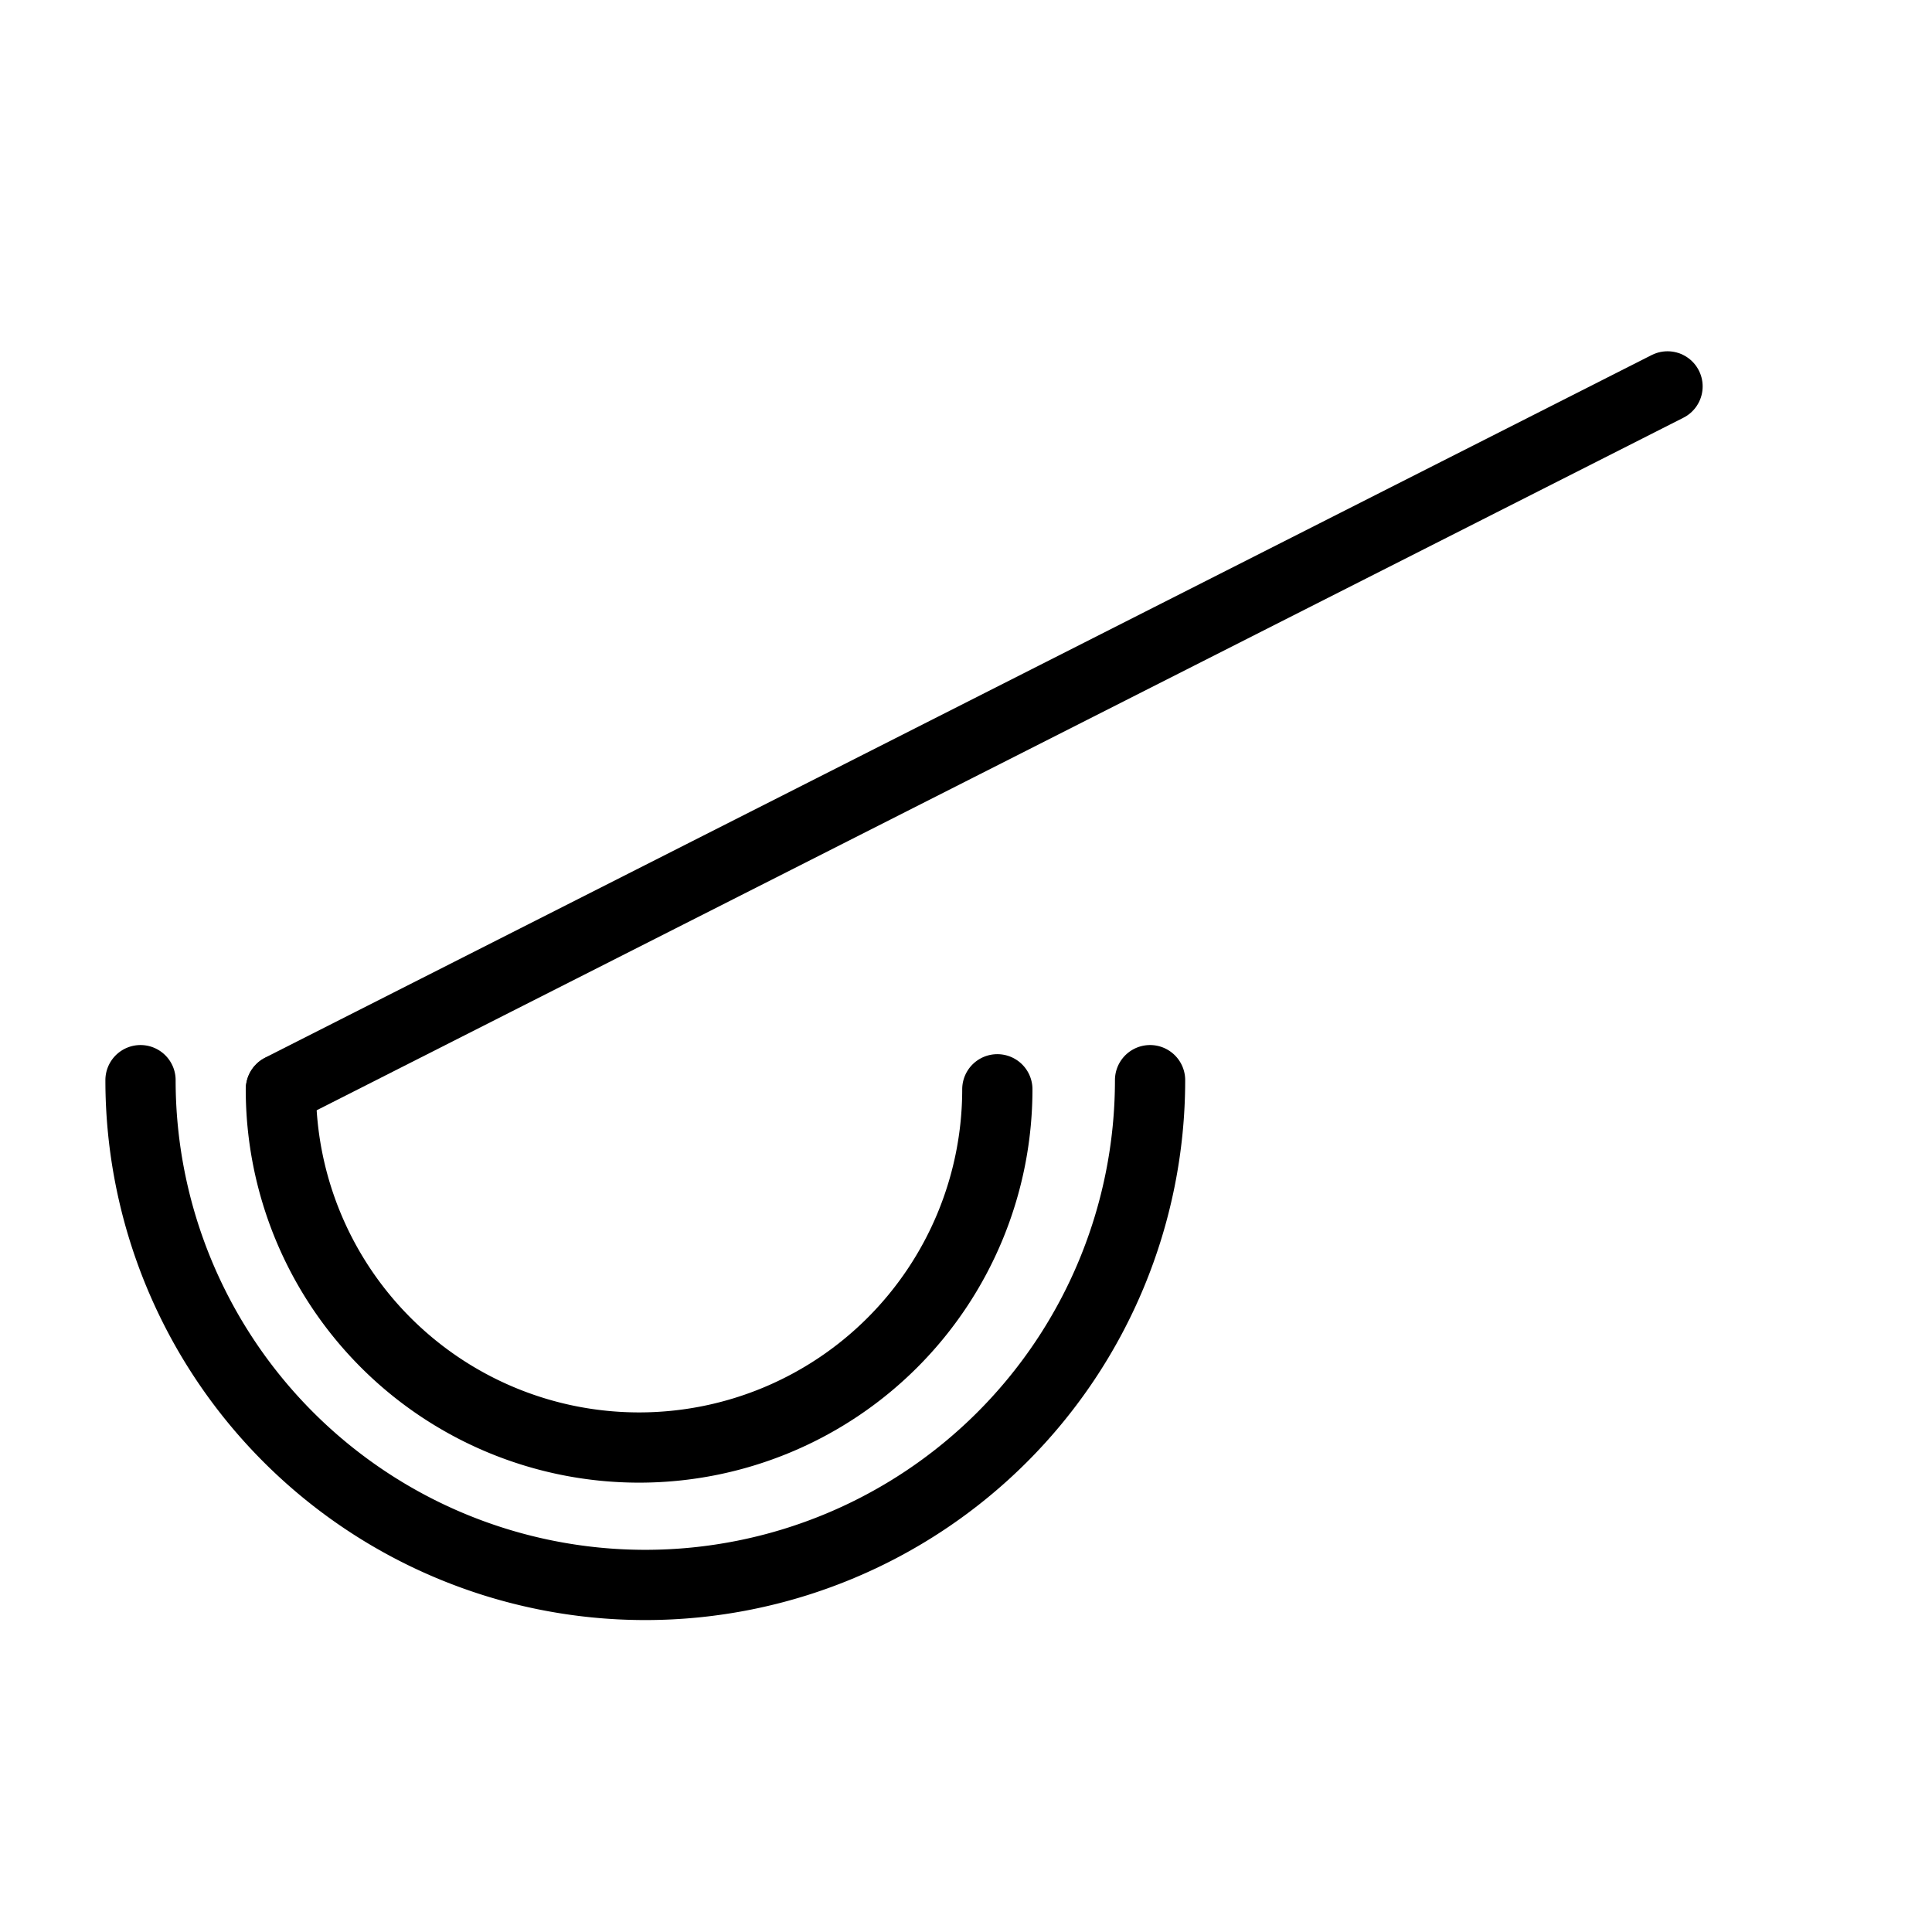 <?xml version="1.0" encoding="UTF-8" standalone="no"?>


<svg
   xmlns:dc="http://purl.org/dc/elements/1.1/"
   xmlns:cc="http://creativecommons.org/ns#"
   xmlns:rdf="http://www.w3.org/1999/02/22-rdf-syntax-ns#"
   xmlns:svg="http://www.w3.org/2000/svg"
   
   
   version="1.0"
   width="55"
   height="55"
   id="svg2">
  <defs
     id="defs4" />
  <svg:g
     transform="translate(-0.129,-4)"
     id="g4729">
    <svg:g
       transform="matrix(0.455,0,0,0.378,0.829,0.216)"
       id="layer1">
      <svg:g
         id="g8558">
        <svg:g
           transform="matrix(0.802,0,0,0.995,-69.5,-444)"
           id="g3292" />
      </svg:g>
    </svg:g>
    <svg:path
       d="M 47.6,15 8.13,35"
      
       id="path3485"
       style="fill:none;stroke:#000000;stroke-width:2;stroke-linecap:round;stroke-linejoin:round;stroke-miterlimit:4;stroke-opacity:1;stroke-dasharray:none;stroke-dashoffset:0;marker:none;visibility:visible;display:inline;overflow:visible;enable-background:accumulate" />
  </svg:g>
  <svg:path
     d="m 20.5,26.1 a 9.58,9.58 0 1 1 0,-19.16"
    
     transform="matrix(0,-1.5,1.5,0,-6.41,61.5)"
     id="path6449"
     style="fill:none;stroke:#000000;stroke-width:1.333;stroke-linecap:round;stroke-linejoin:round;stroke-miterlimit:4;stroke-opacity:1;stroke-dasharray:none" />
  <svg:path
     d="m 20.5,23.9 a 7.39,7.39 0 0 1 0,-14.78"
    
     transform="matrix(0,-1.38,1.38,0,-4.59,59.3)"
     id="path6449-0"
     style="fill:none;stroke:#000000;stroke-width:1.449;stroke-linecap:round;stroke-linejoin:round;stroke-miterlimit:4;stroke-opacity:1;stroke-dasharray:none" />
</svg>
